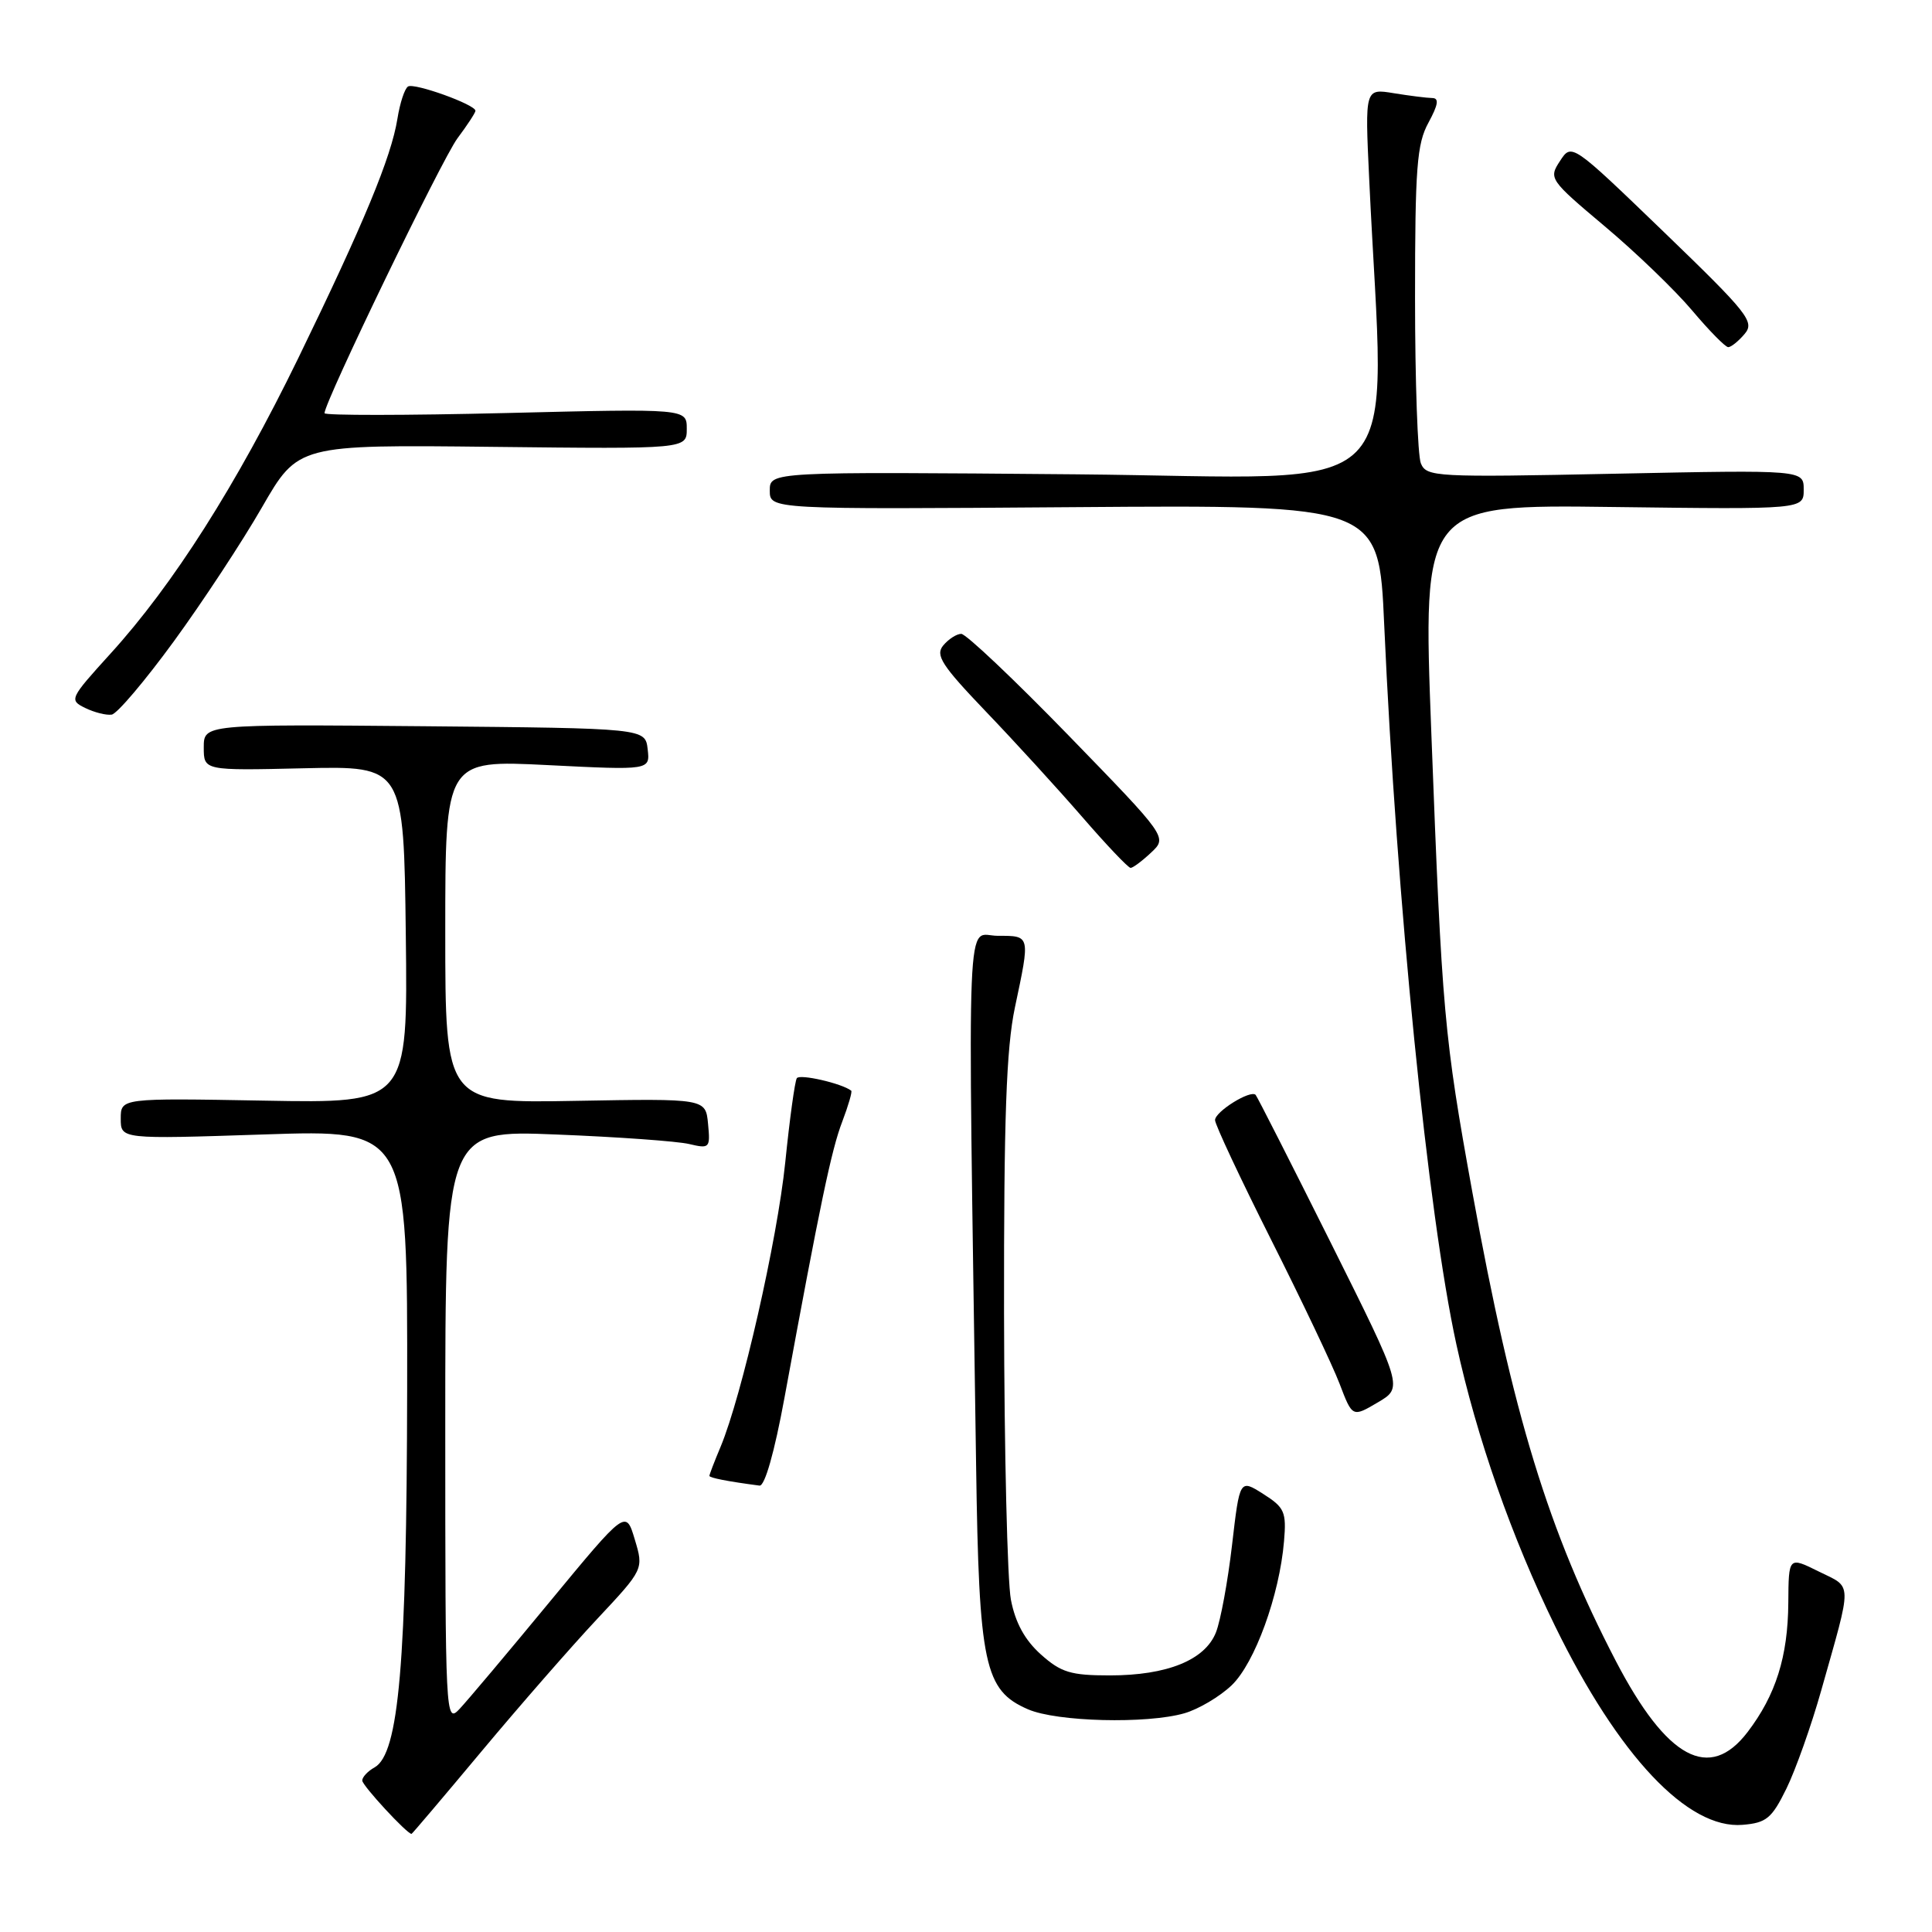 <?xml version="1.0" encoding="UTF-8" standalone="no"?>
<!DOCTYPE svg PUBLIC "-//W3C//DTD SVG 1.1//EN" "http://www.w3.org/Graphics/SVG/1.1/DTD/svg11.dtd" >
<svg xmlns="http://www.w3.org/2000/svg" xmlns:xlink="http://www.w3.org/1999/xlink" version="1.1" viewBox="0 0 256 256">
 <g >
 <path fill="currentColor"
d=" M 63.80 232.07 C 68.82 226.06 75.71 218.17 79.11 214.54 C 85.30 207.93 85.30 207.93 84.11 203.98 C 82.93 200.03 82.93 200.03 72.83 212.26 C 67.28 218.99 61.89 225.39 60.87 226.47 C 59.04 228.40 59.00 227.54 59.00 189.09 C 59.00 149.73 59.00 149.73 73.75 150.33 C 81.86 150.65 89.77 151.22 91.32 151.59 C 94.03 152.23 94.13 152.13 93.82 148.91 C 93.50 145.56 93.50 145.56 76.25 145.87 C 59.00 146.18 59.00 146.18 59.00 123.44 C 59.00 100.70 59.00 100.70 72.57 101.38 C 86.14 102.06 86.14 102.06 85.82 99.28 C 85.50 96.50 85.50 96.50 56.25 96.23 C 27.00 95.97 27.00 95.97 27.00 99.04 C 27.00 102.11 27.00 102.11 40.25 101.80 C 53.50 101.50 53.50 101.50 53.77 123.84 C 54.04 146.19 54.04 146.19 35.02 145.84 C 16.00 145.50 16.00 145.50 16.00 148.23 C 16.00 150.95 16.00 150.95 35.00 150.32 C 54.00 149.68 54.00 149.68 53.95 184.09 C 53.89 220.42 52.86 232.38 49.63 234.19 C 48.73 234.69 48.00 235.47 48.00 235.93 C 48.00 236.59 53.92 243.00 54.53 243.00 C 54.61 243.00 58.78 238.08 63.80 232.07 Z  M 236.71 237.00 C 237.92 234.53 240.00 228.68 241.32 224.00 C 245.48 209.27 245.51 210.46 240.99 208.23 C 237.00 206.25 237.00 206.25 236.96 212.38 C 236.91 219.51 235.30 224.61 231.57 229.50 C 226.52 236.12 220.87 233.08 214.11 220.10 C 205.17 202.90 200.47 187.56 195.10 158.00 C 191.35 137.32 191.07 134.25 189.66 97.18 C 188.50 66.85 188.50 66.85 213.75 67.18 C 239.00 67.50 239.00 67.50 239.00 64.88 C 239.00 62.26 239.00 62.26 214.02 62.77 C 190.19 63.26 189.01 63.20 188.27 61.39 C 187.85 60.35 187.50 50.50 187.50 39.50 C 187.50 22.23 187.74 19.06 189.28 16.25 C 190.57 13.87 190.71 13.00 189.78 12.99 C 189.07 12.98 186.78 12.69 184.68 12.35 C 180.86 11.72 180.86 11.72 181.42 23.61 C 183.46 67.58 187.75 63.25 142.56 62.85 C 102.00 62.50 102.00 62.50 102.00 65.00 C 102.00 67.50 102.00 67.50 142.35 67.20 C 182.71 66.90 182.71 66.90 183.41 82.70 C 185.05 119.37 189.20 160.85 192.98 178.15 C 195.67 190.47 200.31 203.73 206.07 215.50 C 214.47 232.68 223.65 242.41 230.90 241.80 C 234.06 241.54 234.77 240.95 236.71 237.00 Z  M 156.93 227.02 C 158.81 226.48 161.63 224.81 163.20 223.31 C 166.27 220.37 169.54 211.38 170.14 204.22 C 170.47 200.34 170.21 199.75 167.39 197.96 C 164.27 195.98 164.27 195.98 163.25 204.74 C 162.69 209.56 161.73 214.76 161.12 216.30 C 159.67 219.97 154.65 222.00 147.05 222.00 C 141.88 222.00 140.59 221.61 137.92 219.22 C 135.80 217.32 134.54 215.03 133.95 211.97 C 133.48 209.51 133.07 192.42 133.04 174.00 C 133.01 148.08 133.34 138.92 134.48 133.50 C 136.52 123.86 136.56 124.00 132.20 124.00 C 127.96 124.00 128.22 117.49 129.34 194.25 C 129.72 220.64 130.43 223.98 136.21 226.49 C 140.02 228.15 151.95 228.45 156.93 227.02 Z  M 103.94 185.25 C 108.66 159.58 110.17 152.34 111.60 148.63 C 112.41 146.49 112.95 144.65 112.79 144.52 C 111.54 143.55 105.95 142.27 105.58 142.87 C 105.32 143.29 104.63 148.30 104.05 154.02 C 102.99 164.34 98.30 184.95 95.48 191.71 C 94.66 193.66 94.00 195.38 94.00 195.56 C 94.00 195.82 96.43 196.30 100.64 196.85 C 101.34 196.94 102.62 192.42 103.94 185.25 Z  M 176.34 164.68 C 171.07 154.13 166.59 145.31 166.38 145.08 C 165.72 144.36 161.00 147.29 161.00 148.42 C 161.00 149.01 164.33 156.11 168.39 164.19 C 172.46 172.27 176.56 180.89 177.50 183.35 C 179.20 187.81 179.20 187.81 182.56 185.83 C 185.91 183.86 185.91 183.86 176.34 164.68 Z  M 152.53 112.97 C 154.69 110.94 154.69 110.94 141.60 97.46 C 134.39 90.04 127.99 83.98 127.37 83.99 C 126.75 83.99 125.68 84.69 124.98 85.53 C 123.91 86.82 124.78 88.16 130.63 94.28 C 134.44 98.25 140.18 104.54 143.40 108.25 C 146.61 111.96 149.50 115.00 149.81 115.00 C 150.12 115.00 151.34 114.09 152.53 112.97 Z  M 23.02 85.00 C 26.83 79.78 32.10 71.77 34.72 67.21 C 39.50 58.92 39.50 58.92 65.25 59.21 C 91.00 59.50 91.00 59.50 91.00 56.82 C 91.00 54.14 91.00 54.14 67.00 54.73 C 53.80 55.05 43.00 55.06 43.00 54.75 C 43.00 53.25 58.56 21.08 60.62 18.32 C 61.93 16.57 63.00 14.93 63.00 14.68 C 63.00 13.86 54.90 10.95 54.07 11.46 C 53.62 11.73 52.99 13.66 52.66 15.74 C 51.84 20.84 48.22 29.57 39.50 47.50 C 31.32 64.29 22.93 77.50 14.64 86.61 C 9.23 92.57 9.14 92.76 11.29 93.81 C 12.50 94.40 14.08 94.80 14.80 94.69 C 15.51 94.59 19.21 90.22 23.02 85.00 Z  M 231.17 44.25 C 232.54 42.64 231.65 41.53 220.46 30.73 C 208.25 18.96 208.25 18.96 206.71 21.33 C 205.19 23.64 205.31 23.82 212.63 29.98 C 216.74 33.43 221.95 38.45 224.21 41.13 C 226.47 43.81 228.62 46.00 229.00 46.00 C 229.38 46.00 230.36 45.21 231.17 44.25 Z "/>
</g>
</svg>